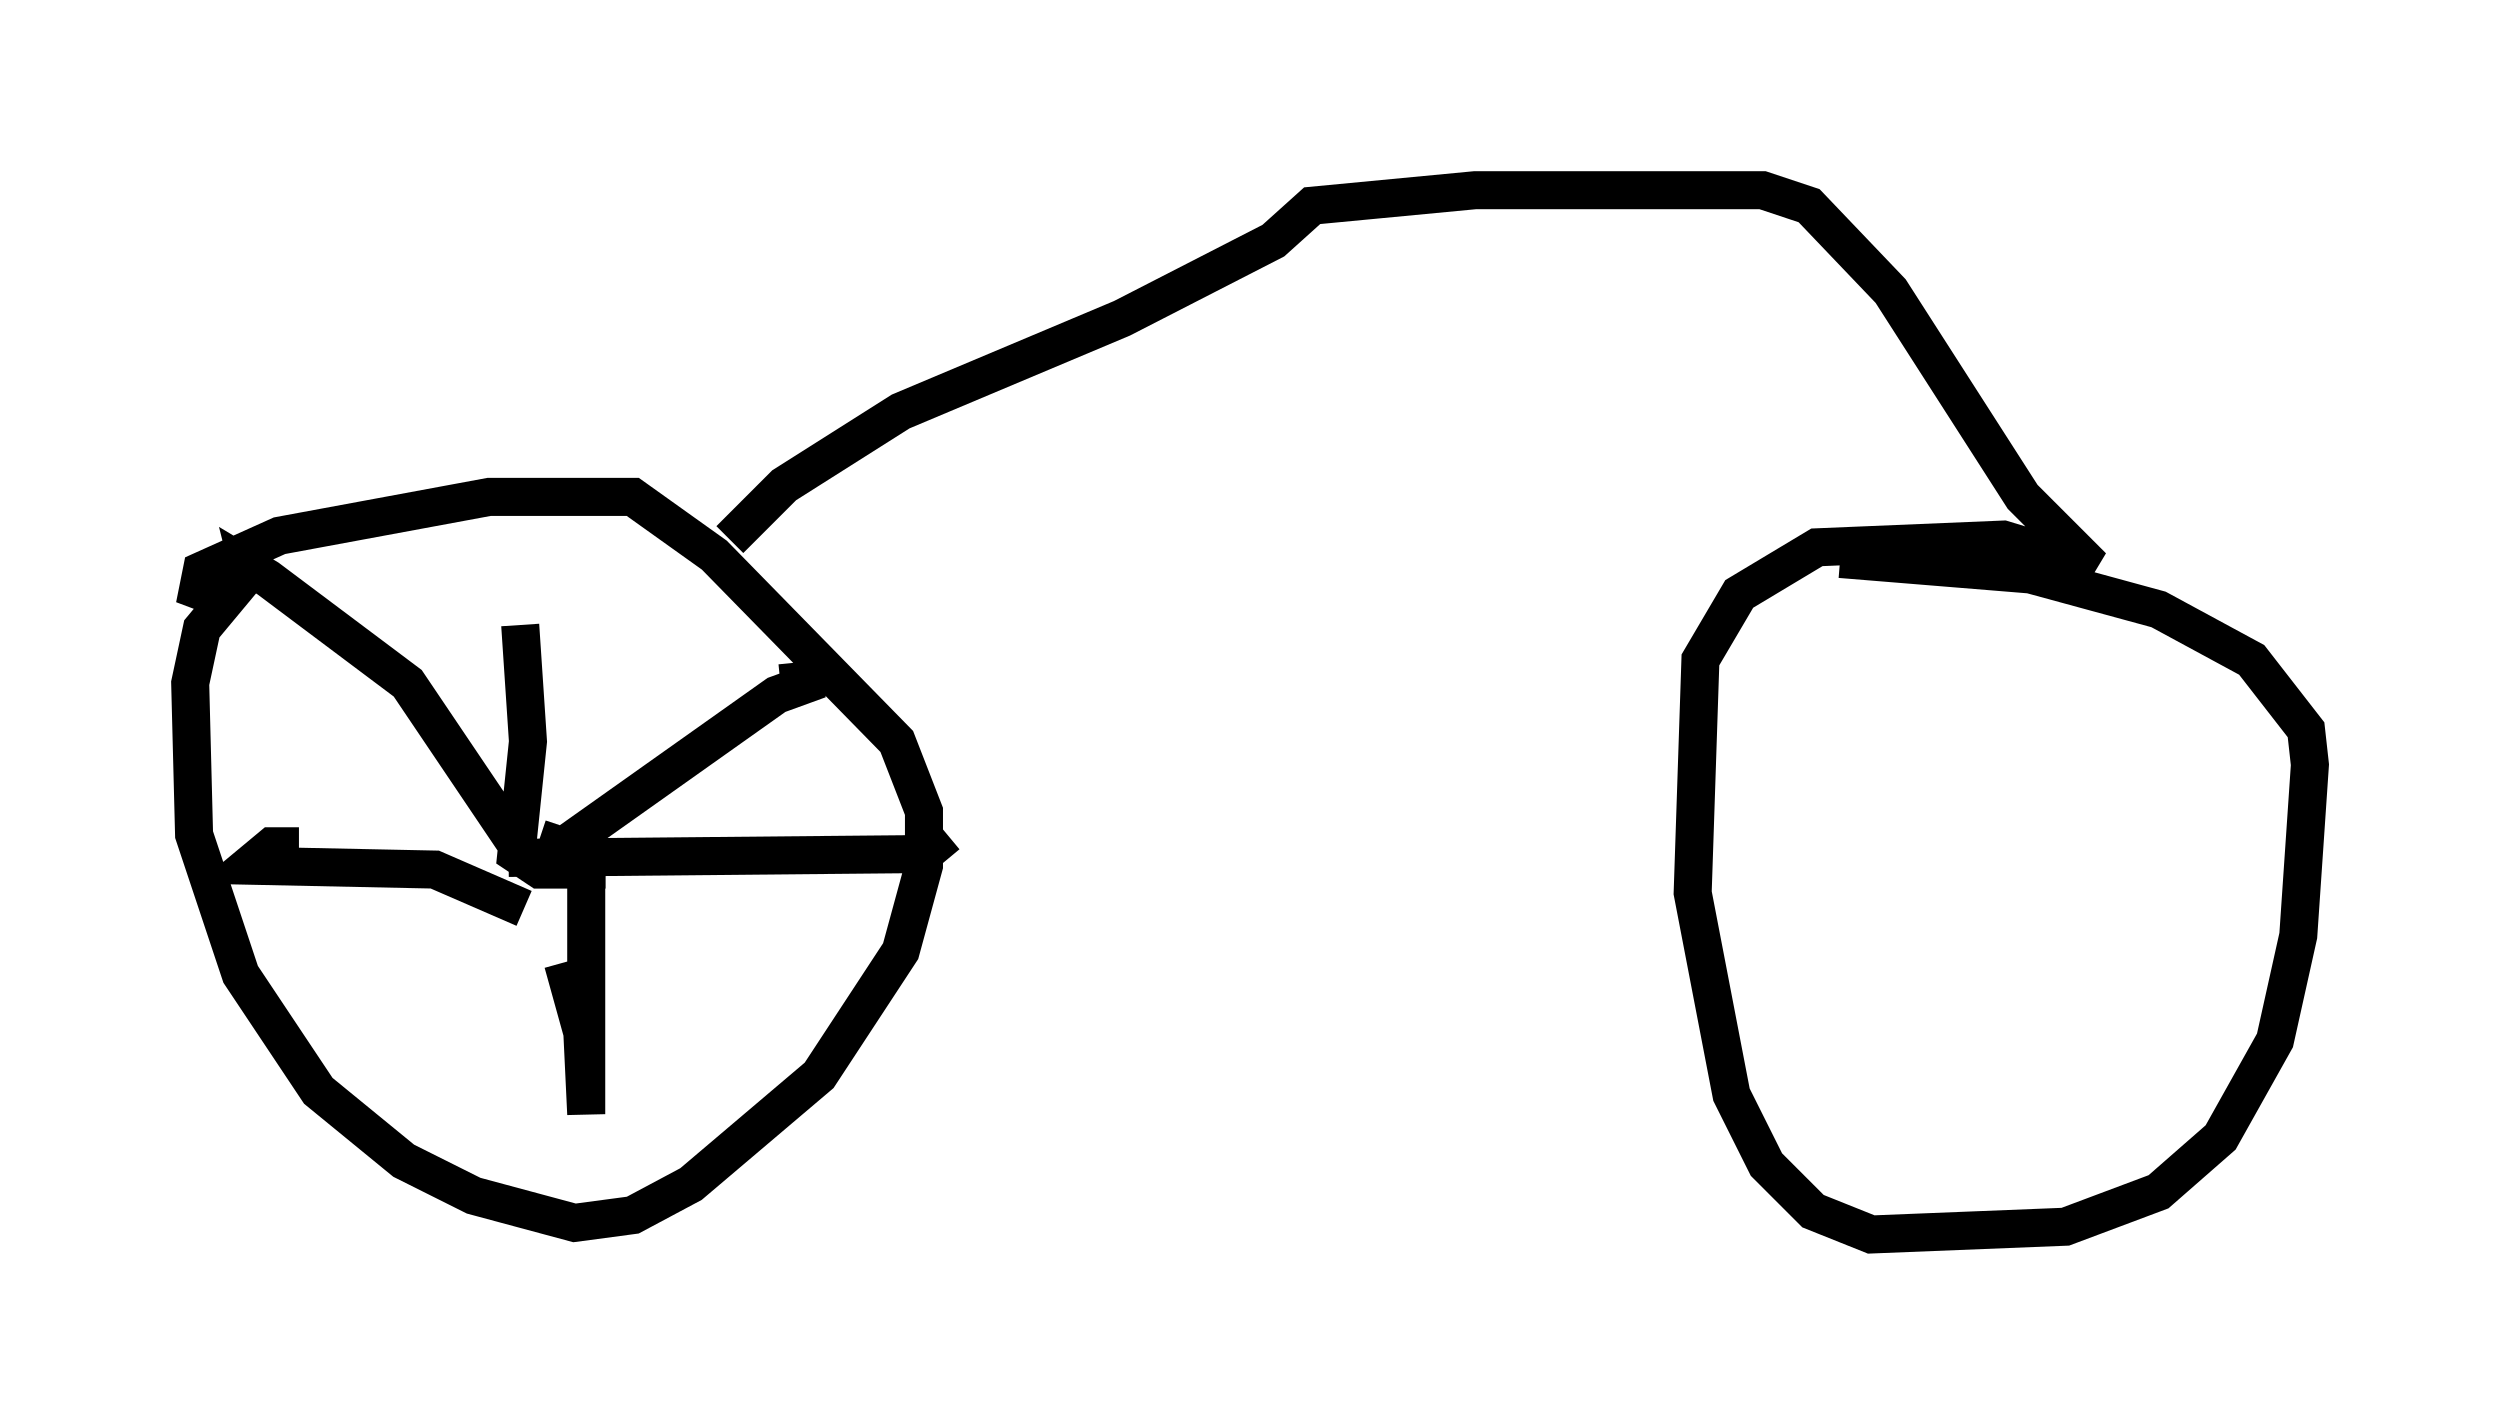 <?xml version="1.0" encoding="utf-8" ?>
<svg baseProfile="full" height="37.461" version="1.1" width="65.738" xmlns="http://www.w3.org/2000/svg" xmlns:ev="http://www.w3.org/2001/xml-events" xmlns:xlink="http://www.w3.org/1999/xlink"><defs /><rect fill="white" height="37.461" width="65.738" x="0" y="0" /><path d="M10.819, 12.758 m-3.981, 1.94 l-1.531, 1.838 -0.306, 1.429 l0.102, 3.981 1.225, 3.675 l2.042, 3.063 2.246, 1.838 l1.838, 0.919 2.654, 0.715 l1.531, -0.204 1.531, -0.817 l3.369, -2.858 2.144, -3.267 l0.613, -2.246 0.0, -1.429 l-0.715, -1.838 -4.798, -4.9 l-2.144, -1.531 -3.777, 0.0 l-5.513, 1.021 -2.042, 0.919 l-0.102, 0.51 0.817, 0.306 m13.169, -1.633 l1.429, -1.429 3.063, -1.94 l5.819, -2.45 3.981, -2.042 l1.021, -0.919 4.288, -0.408 l7.554, 0.0 1.225, 0.408 l2.144, 2.246 3.471, 5.41 l1.838, 1.838 -2.348, -0.715 l-4.9, 0.204 -2.042, 1.225 l-1.021, 1.735 -0.204, 6.125 l1.021, 5.308 0.919, 1.838 l1.225, 1.225 1.531, 0.613 l5.104, -0.204 2.45, -0.919 l1.633, -1.429 1.429, -2.552 l0.613, -2.756 0.306, -4.492 l-0.102, -0.919 -1.429, -1.838 l-2.45, -1.327 -3.369, -0.919 l-5.002, -0.408 m-32.463, 8.167 l-1.735, 0.0 -0.613, -0.408 l0.306, -2.96 -0.204, -3.063 m0.102, 7.452 l-2.348, -1.021 -4.9, -0.102 l0.613, -0.51 0.715, 0.0 m7.554, 0.613 l0.0, 6.431 -0.102, -2.144 l-0.51, -1.838 m-1.429, -2.756 l10.923, -0.102 0.613, -0.51 m-10.719, 0.102 l0.613, 0.204 5.615, -3.981 l1.123, -0.408 -1.021, 0.102 m-6.84, 4.39 l-2.96, -4.39 -3.675, -2.756 l-0.51, -0.306 0.102, 0.408 " fill="none" stroke="black" stroke-width="1" /></svg>